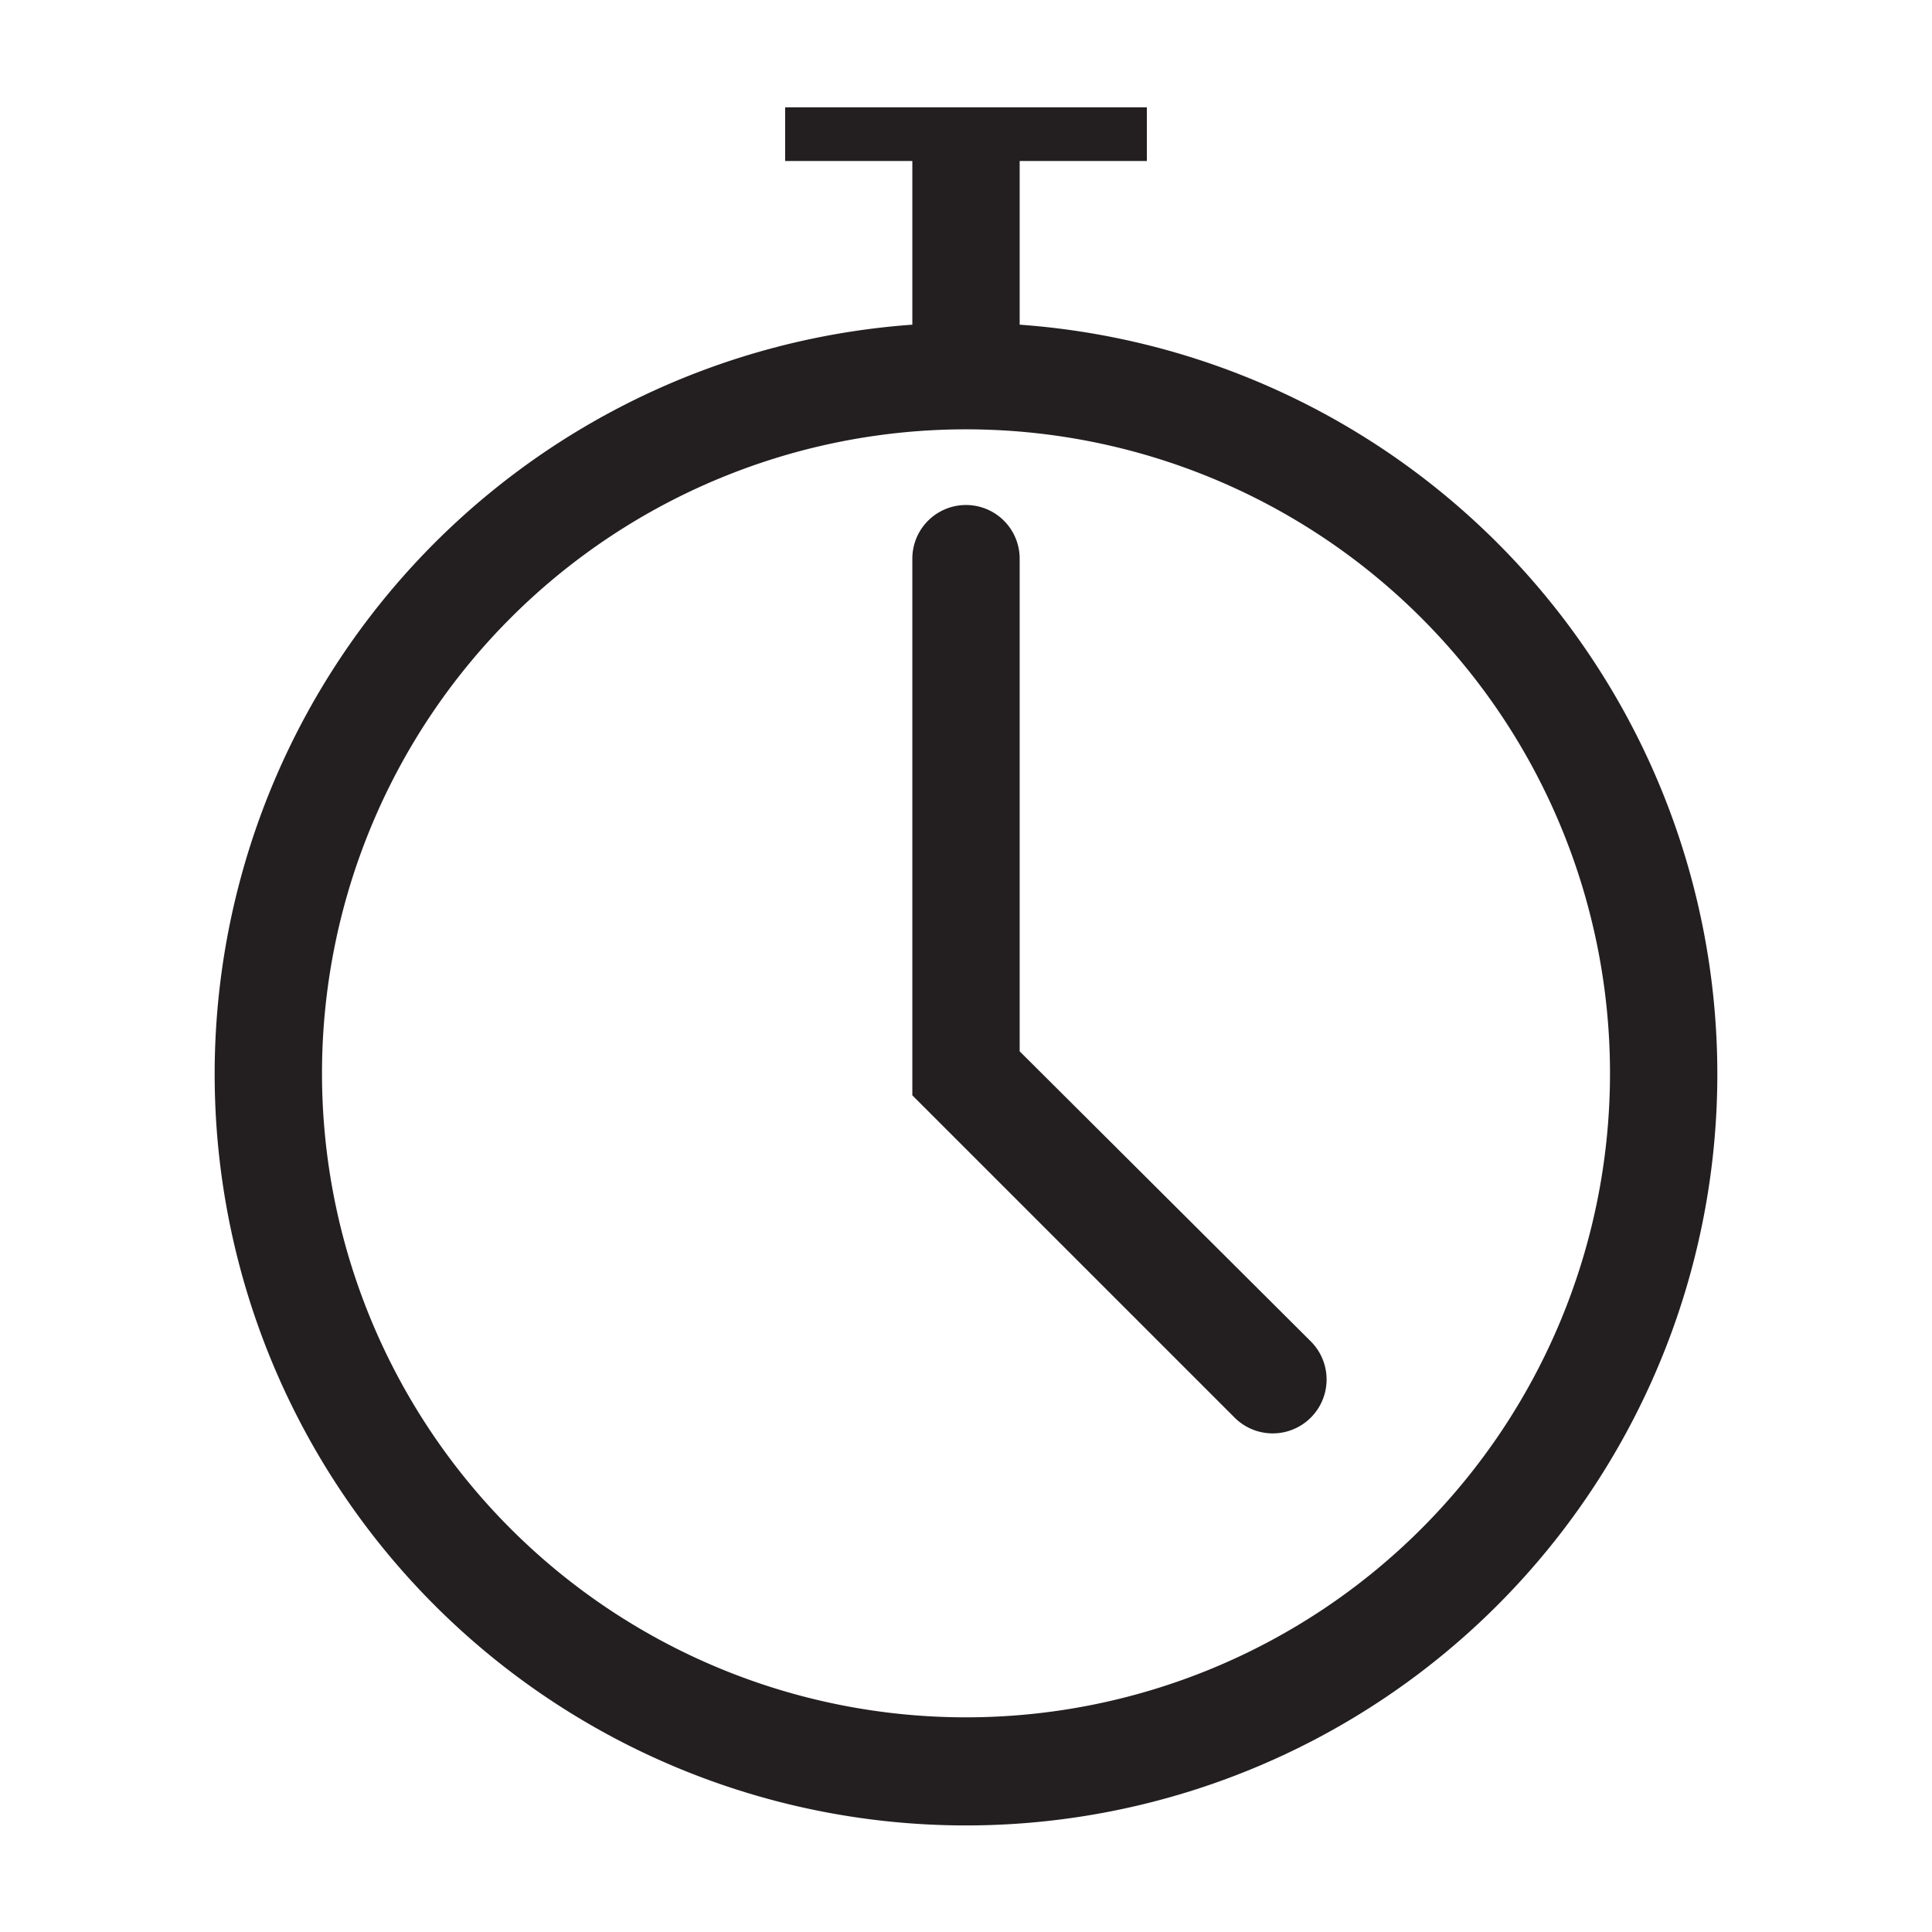 <svg id="Calque_1" data-name="Calque 1" xmlns="http://www.w3.org/2000/svg" viewBox="0 0 36 36"><defs><style>.cls-1{fill:#231f20;}</style></defs><title>A</title><path class="cls-1" d="M19,6.05V3h2.37V2H14.63V3H17V6.05a14,14,0,1,0,2,0ZM18,32A12,12,0,1,1,30,20,12,12,0,0,1,18,32Z"/><path class="cls-1" d="M19,19.59V10.41a1,1,0,0,0-2,0v10l6,6A1,1,0,0,0,24.43,25Z"/></svg>
